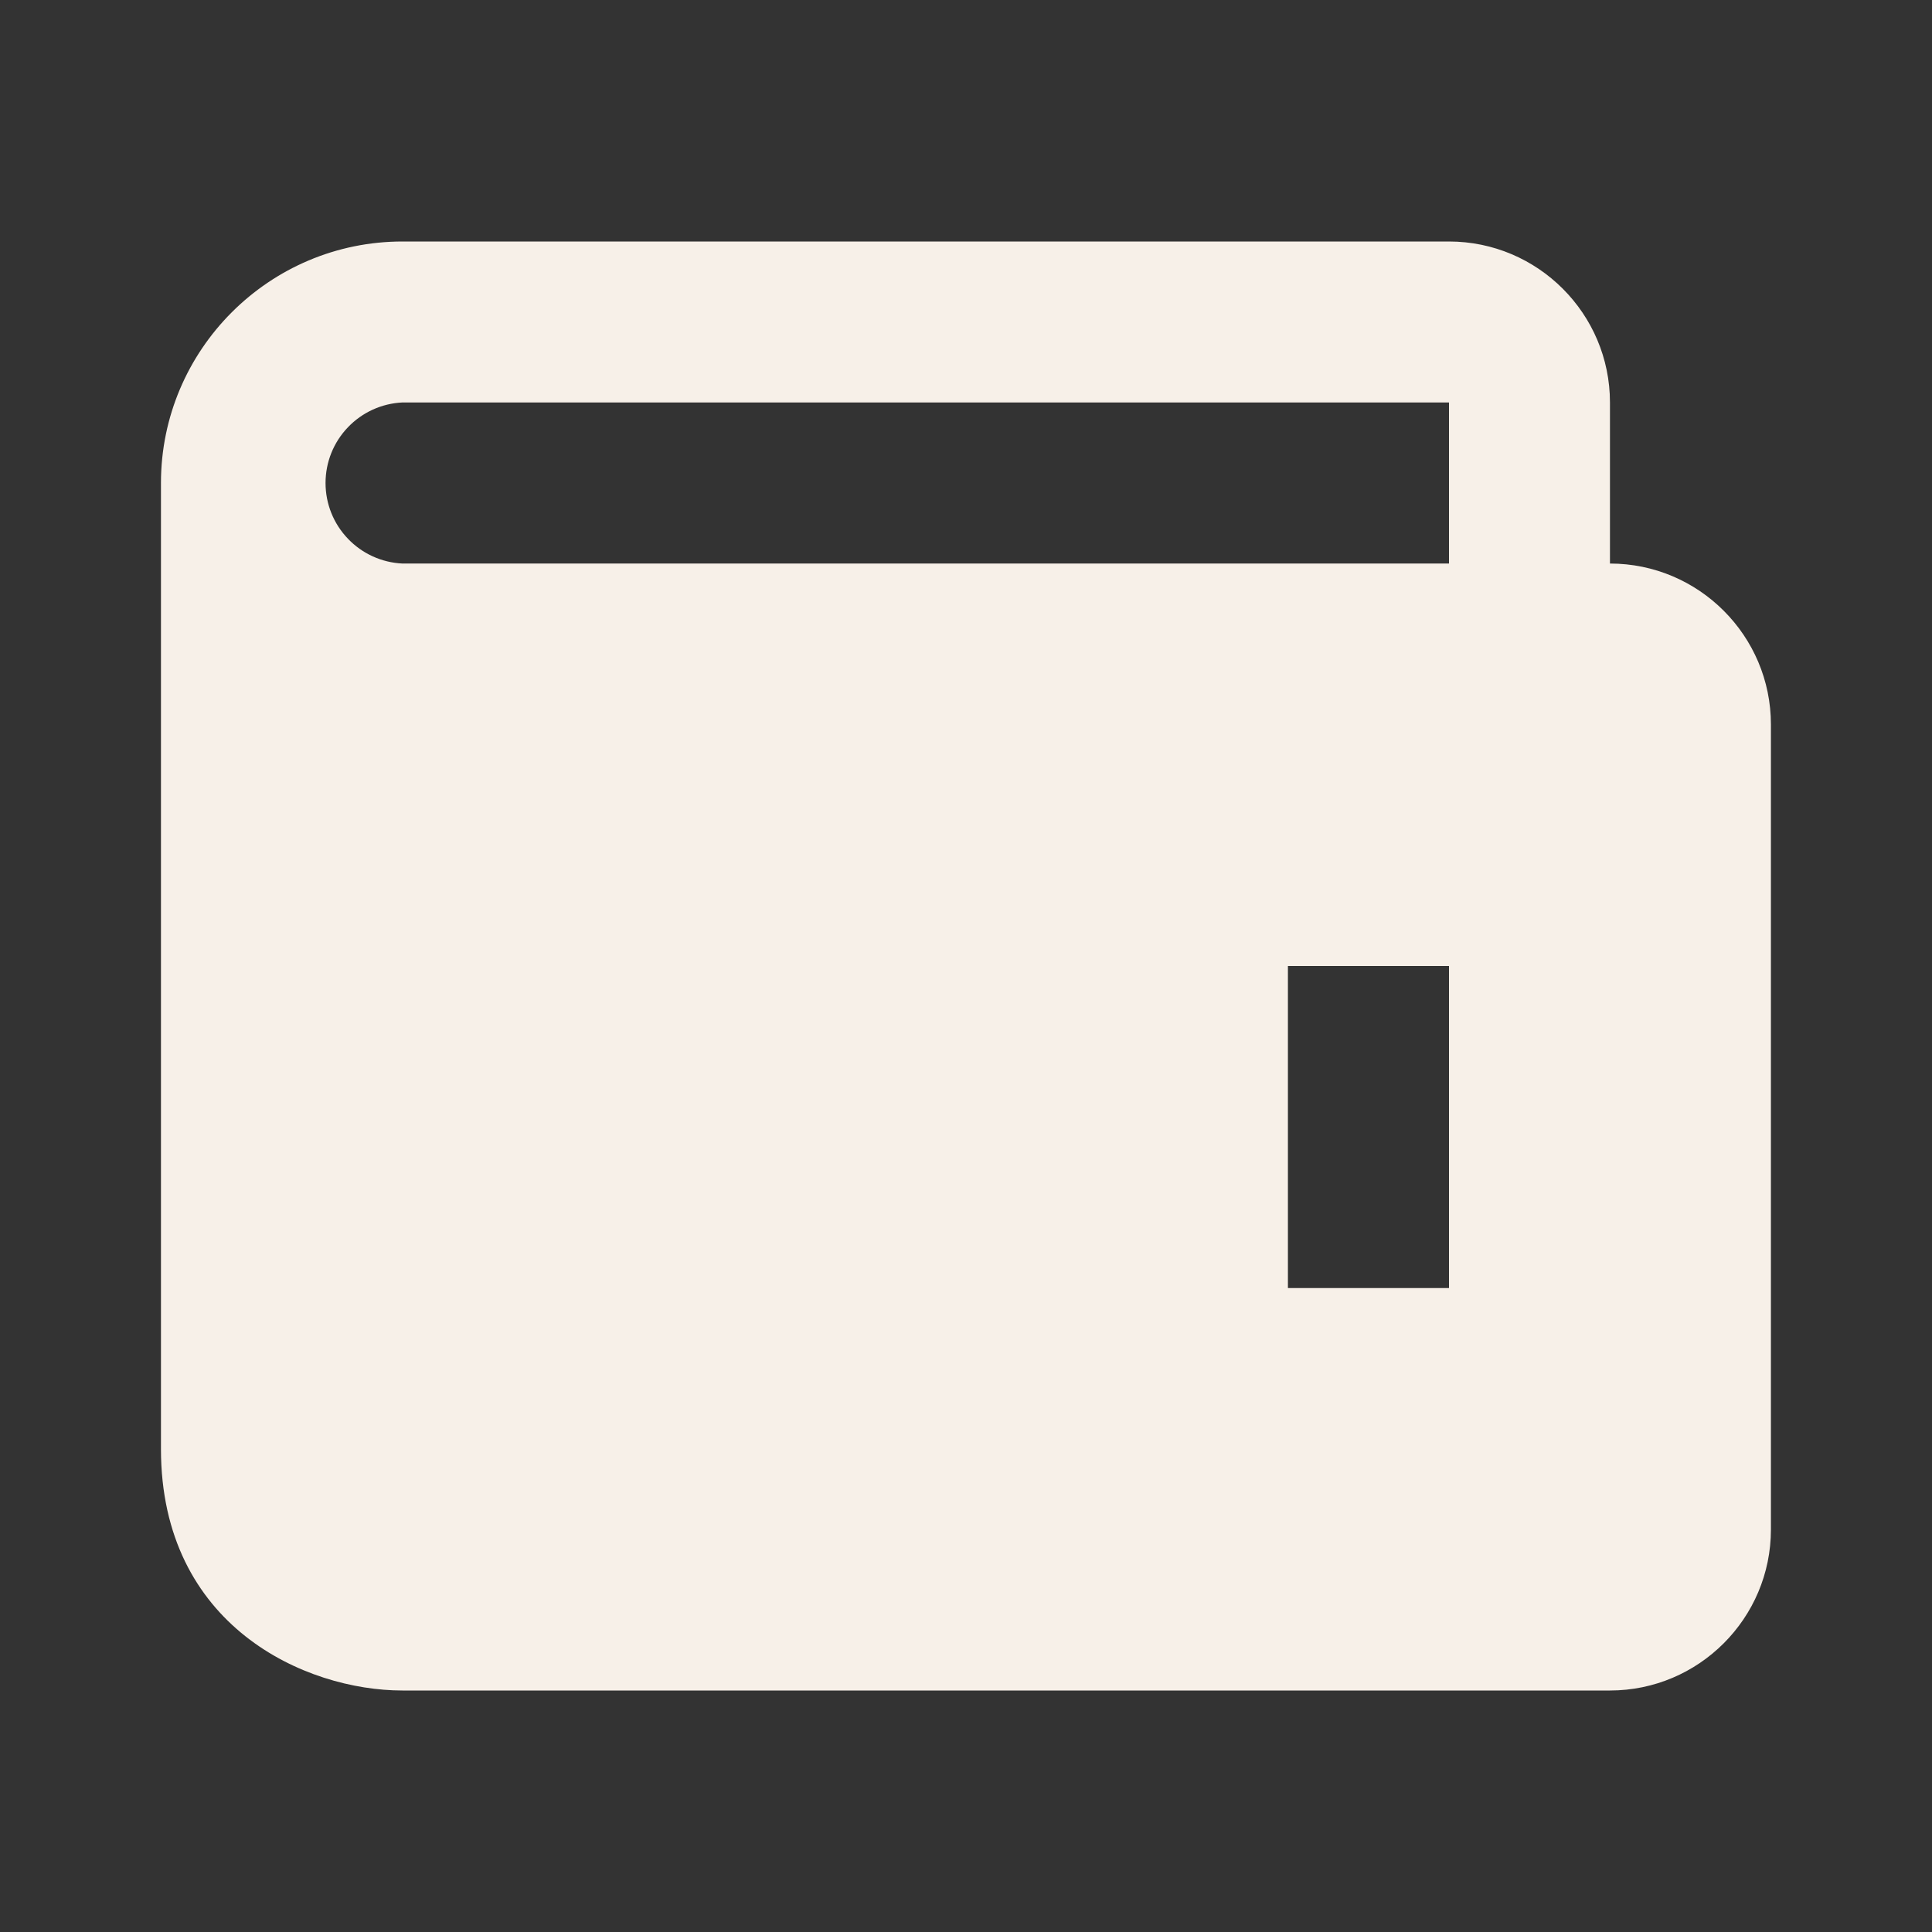 <svg width="16" height="16" viewBox="0 0 16 16" fill="none" xmlns="http://www.w3.org/2000/svg">
<rect x="0" y="0" width="16" height="16" fill="#333333" stroke="none"/>
<path d="M13.333 4.667V3.333C13.333 2.598 12.735 2 12 2H3.333C2.23 2 1.333 2.897 1.333 4V12C1.333 13.467 2.529 14 3.333 14H13.333C14.068 14 14.666 13.402 14.666 12.667V6C14.666 5.265 14.068 4.667 13.333 4.667ZM12 10.667H10.666V8H12V10.667ZM3.333 4.667C3.161 4.659 2.999 4.585 2.881 4.461C2.762 4.337 2.696 4.172 2.696 4C2.696 3.828 2.762 3.663 2.881 3.539C2.999 3.415 3.161 3.341 3.333 3.333H12V4.667H3.333Z" fill="#F7F0E8"/>
</svg>
